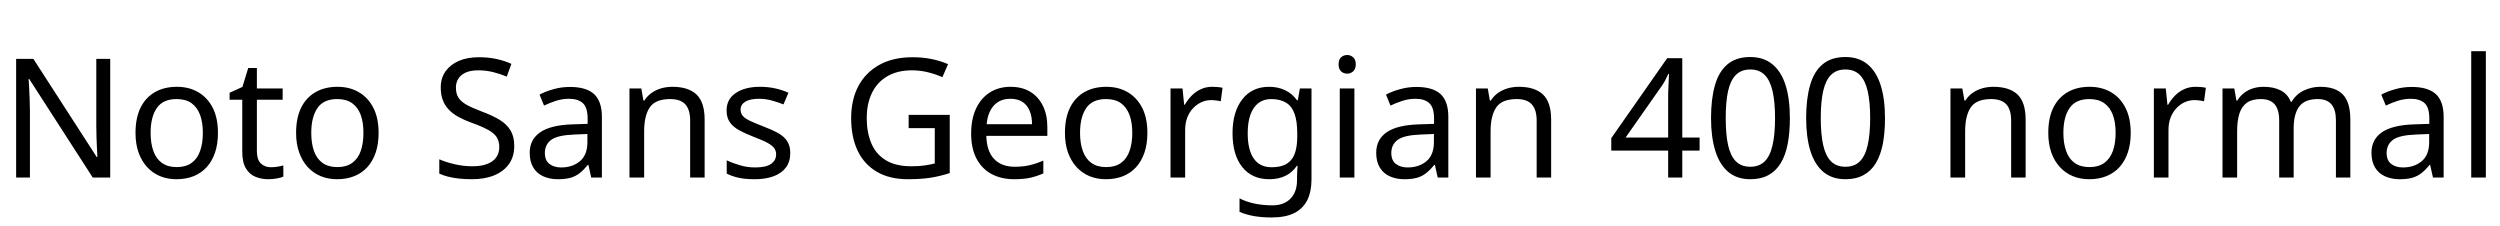 <svg xmlns="http://www.w3.org/2000/svg" xmlns:xlink="http://www.w3.org/1999/xlink" width="360.864" height="32.64"><path fill="black" d="M15.91 8.50L15.91 25.63L13.39 25.63L4.22 11.40L4.13 11.40Q4.18 11.95 4.21 12.71Q4.25 13.46 4.28 14.32Q4.32 15.17 4.32 16.06L4.32 16.06L4.32 25.63L2.33 25.63L2.33 8.50L4.82 8.50L13.97 22.68L14.06 22.68Q14.04 22.30 14.00 21.53Q13.97 20.76 13.93 19.85Q13.90 18.94 13.90 18.17L13.90 18.17L13.90 8.50L15.91 8.50ZM31.46 19.18L31.46 19.18Q31.46 20.78 31.04 22.02Q30.62 23.26 29.84 24.12Q29.06 24.98 27.95 25.43Q26.83 25.87 25.46 25.87L25.46 25.87Q24.19 25.87 23.11 25.43Q22.03 24.98 21.24 24.12Q20.45 23.26 20.00 22.02Q19.56 20.78 19.56 19.18L19.56 19.18Q19.56 17.04 20.28 15.56Q21.00 14.09 22.34 13.31Q23.69 12.53 25.54 12.53L25.54 12.53Q27.29 12.53 28.62 13.31Q29.95 14.09 30.71 15.56Q31.46 17.04 31.46 19.18ZM21.74 19.18L21.74 19.18Q21.74 20.69 22.14 21.80Q22.54 22.92 23.38 23.52Q24.22 24.12 25.51 24.12L25.51 24.12Q26.81 24.12 27.65 23.52Q28.49 22.92 28.88 21.80Q29.28 20.69 29.28 19.18L29.28 19.18Q29.28 17.64 28.87 16.56Q28.46 15.48 27.64 14.89Q26.81 14.30 25.49 14.30L25.49 14.30Q23.52 14.30 22.63 15.60Q21.74 16.90 21.74 19.18ZM39.10 24.14L39.10 24.14Q39.58 24.14 40.08 24.06Q40.58 23.98 40.90 23.88L40.90 23.88L40.90 25.49Q40.56 25.66 39.94 25.76Q39.31 25.87 38.74 25.87L38.74 25.87Q37.73 25.87 36.88 25.52Q36.02 25.18 35.50 24.31Q34.97 23.45 34.97 21.89L34.97 21.89L34.97 14.40L33.14 14.40L33.14 13.39L34.99 12.55L35.83 9.82L37.08 9.82L37.08 12.77L40.80 12.77L40.80 14.40L37.08 14.40L37.08 21.84Q37.08 23.02 37.64 23.58Q38.21 24.14 39.10 24.14ZM54.65 19.18L54.65 19.18Q54.65 20.78 54.23 22.02Q53.81 23.26 53.03 24.12Q52.25 24.98 51.13 25.43Q50.02 25.87 48.65 25.87L48.65 25.87Q47.38 25.87 46.30 25.43Q45.22 24.98 44.42 24.12Q43.63 23.26 43.19 22.02Q42.74 20.78 42.74 19.18L42.74 19.18Q42.74 17.04 43.46 15.56Q44.18 14.09 45.53 13.31Q46.87 12.53 48.72 12.53L48.72 12.53Q50.47 12.53 51.80 13.31Q53.14 14.09 53.89 15.56Q54.65 17.04 54.65 19.18ZM44.93 19.18L44.93 19.18Q44.93 20.69 45.32 21.80Q45.72 22.92 46.56 23.52Q47.40 24.12 48.70 24.12L48.70 24.12Q49.99 24.12 50.83 23.52Q51.67 22.92 52.07 21.80Q52.46 20.69 52.46 19.18L52.46 19.18Q52.46 17.64 52.06 16.56Q51.65 15.48 50.82 14.89Q49.99 14.30 48.67 14.30L48.67 14.30Q46.70 14.30 45.82 15.60Q44.93 16.90 44.93 19.18ZM74.23 21.05L74.23 21.05Q74.23 22.58 73.49 23.65Q72.74 24.72 71.36 25.30Q69.98 25.87 68.11 25.87L68.11 25.87Q67.15 25.87 66.28 25.78Q65.40 25.68 64.68 25.50Q63.96 25.32 63.41 25.06L63.41 25.06L63.41 22.99Q64.27 23.38 65.56 23.69Q66.84 24 68.21 24L68.21 24Q69.48 24 70.34 23.66Q71.21 23.33 71.64 22.70Q72.07 22.08 72.07 21.24L72.07 21.24Q72.07 20.40 71.71 19.82Q71.35 19.25 70.48 18.76Q69.60 18.26 68.04 17.71L68.04 17.71Q66.94 17.30 66.11 16.84Q65.28 16.37 64.73 15.77Q64.18 15.17 63.90 14.40Q63.62 13.63 63.62 12.62L63.62 12.62Q63.62 11.26 64.32 10.28Q65.02 9.31 66.25 8.78Q67.49 8.26 69.10 8.26L69.10 8.26Q70.51 8.26 71.69 8.52Q72.86 8.78 73.82 9.22L73.82 9.22L73.15 11.06Q72.26 10.68 71.22 10.42Q70.18 10.15 69.05 10.15L69.05 10.15Q67.97 10.15 67.25 10.46Q66.53 10.78 66.17 11.34Q65.81 11.90 65.81 12.65L65.81 12.65Q65.81 13.51 66.17 14.09Q66.53 14.66 67.34 15.12Q68.16 15.58 69.55 16.10L69.55 16.10Q71.06 16.66 72.11 17.29Q73.15 17.93 73.69 18.82Q74.23 19.70 74.23 21.05ZM82.27 12.55L82.27 12.55Q84.62 12.55 85.75 13.58Q86.88 14.62 86.88 16.87L86.88 16.87L86.88 25.63L85.34 25.63L84.94 23.81L84.84 23.81Q84.29 24.50 83.70 24.97Q83.11 25.44 82.36 25.66Q81.60 25.87 80.52 25.87L80.52 25.87Q79.37 25.87 78.44 25.46Q77.52 25.06 76.99 24.20Q76.46 23.35 76.46 22.06L76.46 22.06Q76.46 20.14 77.98 19.09Q79.49 18.05 82.63 17.95L82.63 17.95L84.82 17.88L84.82 17.11Q84.82 15.50 84.12 14.88Q83.42 14.26 82.15 14.26L82.15 14.26Q81.14 14.26 80.23 14.56Q79.32 14.86 78.53 15.24L78.53 15.24L77.88 13.66Q78.72 13.20 79.87 12.88Q81.02 12.55 82.27 12.55ZM84.79 19.34L82.90 19.42Q80.50 19.51 79.57 20.18Q78.65 20.86 78.65 22.08L78.65 22.08Q78.65 23.16 79.31 23.66Q79.97 24.17 81 24.17L81 24.17Q82.63 24.17 83.71 23.27Q84.79 22.37 84.79 20.50L84.79 20.50L84.79 19.34ZM97.06 12.53L97.06 12.53Q99.36 12.53 100.54 13.64Q101.71 14.76 101.71 17.26L101.71 17.26L101.71 25.63L99.62 25.63L99.62 17.40Q99.62 15.84 98.93 15.07Q98.23 14.30 96.74 14.30L96.74 14.30Q94.61 14.30 93.79 15.50Q92.98 16.70 92.98 18.96L92.98 18.96L92.98 25.63L90.86 25.63L90.86 12.77L92.57 12.77L92.88 14.52L93 14.52Q93.43 13.85 94.07 13.40Q94.70 12.96 95.47 12.74Q96.24 12.53 97.06 12.53ZM114.07 22.08L114.07 22.08Q114.07 23.33 113.45 24.17Q112.82 25.01 111.67 25.44Q110.52 25.87 108.94 25.87L108.94 25.87Q107.59 25.87 106.62 25.66Q105.65 25.44 104.90 25.06L104.90 25.06L104.90 23.14Q105.67 23.52 106.76 23.84Q107.86 24.17 108.98 24.17L108.98 24.17Q110.59 24.17 111.31 23.65Q112.03 23.14 112.03 22.27L112.03 22.27Q112.03 21.79 111.77 21.41Q111.50 21.02 110.82 20.64Q110.14 20.26 108.86 19.78L108.86 19.78Q107.62 19.30 106.73 18.82Q105.84 18.34 105.36 17.66Q104.88 16.99 104.88 15.94L104.88 15.94Q104.88 14.30 106.21 13.42Q107.54 12.53 109.70 12.53L109.70 12.53Q110.88 12.53 111.90 12.76Q112.92 12.98 113.81 13.39L113.81 13.39L113.09 15.07Q112.27 14.74 111.38 14.50Q110.50 14.26 109.56 14.26L109.56 14.26Q108.26 14.26 107.58 14.68Q106.90 15.10 106.90 15.82L106.90 15.82Q106.90 16.34 107.21 16.72Q107.52 17.09 108.25 17.44Q108.98 17.78 110.21 18.26L110.21 18.26Q111.43 18.72 112.30 19.20Q113.16 19.68 113.62 20.36Q114.07 21.05 114.07 22.08ZM131.16 18.50L131.16 16.58L137.09 16.58L137.09 24.98Q135.70 25.44 134.28 25.66Q132.86 25.87 131.06 25.87L131.06 25.87Q128.40 25.87 126.58 24.80Q124.75 23.74 123.80 21.76Q122.86 19.78 122.86 17.06L122.86 17.06Q122.86 14.38 123.91 12.41Q124.97 10.44 126.95 9.35Q128.93 8.26 131.74 8.26L131.74 8.26Q133.18 8.26 134.46 8.52Q135.74 8.78 136.85 9.26L136.85 9.26L136.03 11.14Q135.12 10.73 133.98 10.44Q132.84 10.15 131.62 10.15L131.62 10.15Q129.58 10.15 128.11 10.99Q126.65 11.83 125.88 13.38Q125.11 14.93 125.11 17.06L125.11 17.06Q125.11 19.10 125.77 20.68Q126.43 22.25 127.85 23.12Q129.26 24 131.57 24L131.57 24Q132.70 24 133.49 23.88Q134.28 23.76 134.93 23.59L134.93 23.59L134.93 18.50L131.16 18.50ZM145.87 12.53L145.87 12.53Q147.53 12.53 148.72 13.25Q149.90 13.97 150.54 15.28Q151.18 16.58 151.18 18.34L151.18 18.34L151.18 19.61L142.37 19.61Q142.42 21.79 143.48 22.93Q144.55 24.07 146.47 24.07L146.47 24.07Q147.70 24.07 148.64 23.84Q149.59 23.62 150.60 23.18L150.60 23.18L150.60 25.03Q149.62 25.46 148.66 25.67Q147.70 25.87 146.38 25.87L146.38 25.87Q144.55 25.87 143.15 25.13Q141.74 24.38 140.96 22.91Q140.18 21.43 140.18 19.30L140.18 19.30Q140.18 17.18 140.89 15.67Q141.60 14.16 142.88 13.34Q144.17 12.53 145.87 12.53ZM145.85 14.26L145.85 14.26Q144.34 14.26 143.46 15.23Q142.58 16.20 142.42 17.93L142.42 17.93L148.97 17.93Q148.97 16.82 148.63 16.01Q148.30 15.19 147.61 14.72Q146.93 14.26 145.85 14.26ZM165.62 19.18L165.62 19.18Q165.62 20.78 165.20 22.02Q164.78 23.26 164.00 24.12Q163.22 24.98 162.11 25.43Q160.99 25.87 159.62 25.87L159.62 25.87Q158.35 25.87 157.27 25.43Q156.19 24.98 155.40 24.12Q154.61 23.26 154.16 22.02Q153.72 20.78 153.72 19.18L153.72 19.18Q153.72 17.04 154.44 15.56Q155.16 14.09 156.50 13.31Q157.85 12.53 159.70 12.53L159.70 12.53Q161.45 12.53 162.78 13.31Q164.11 14.09 164.87 15.56Q165.62 17.04 165.62 19.18ZM155.90 19.18L155.90 19.18Q155.90 20.69 156.30 21.80Q156.70 22.92 157.54 23.52Q158.38 24.12 159.67 24.12L159.67 24.12Q160.97 24.12 161.81 23.52Q162.65 22.92 163.04 21.80Q163.44 20.69 163.44 19.18L163.44 19.18Q163.44 17.64 163.03 16.56Q162.62 15.48 161.80 14.89Q160.97 14.30 159.65 14.30L159.65 14.30Q157.68 14.30 156.79 15.60Q155.90 16.90 155.90 19.18ZM174.96 12.53L174.96 12.53Q175.32 12.53 175.74 12.56Q176.16 12.60 176.47 12.67L176.47 12.67L176.21 14.62Q175.90 14.54 175.52 14.50Q175.15 14.45 174.82 14.45L174.82 14.45Q174.07 14.45 173.40 14.76Q172.73 15.07 172.20 15.64Q171.67 16.20 171.37 16.99Q171.07 17.78 171.07 18.77L171.07 18.77L171.07 25.63L168.96 25.63L168.96 12.77L170.69 12.77L170.93 15.12L171.02 15.12Q171.43 14.40 172.01 13.81Q172.58 13.22 173.33 12.88Q174.07 12.53 174.96 12.53ZM183.19 12.53L183.19 12.53Q184.46 12.53 185.48 13.01Q186.50 13.49 187.22 14.47L187.22 14.47L187.34 14.47L187.63 12.77L189.31 12.77L189.31 25.85Q189.31 27.67 188.69 28.91Q188.06 30.14 186.79 30.77Q185.52 31.39 183.55 31.39L183.55 31.39Q182.16 31.39 181.00 31.19Q179.83 30.98 178.92 30.58L178.92 30.58L178.92 28.63Q179.83 29.11 181.06 29.38Q182.28 29.64 183.67 29.64L183.67 29.64Q185.33 29.64 186.28 28.67Q187.22 27.70 187.22 26.02L187.22 26.02L187.22 25.51Q187.22 25.22 187.25 24.68Q187.27 24.14 187.30 23.93L187.30 23.93L187.20 23.93Q186.53 24.91 185.53 25.39Q184.54 25.87 183.22 25.87L183.22 25.87Q180.72 25.87 179.32 24.12Q177.91 22.37 177.91 19.22L177.91 19.22Q177.91 16.15 179.32 14.34Q180.72 12.53 183.19 12.53ZM183.48 14.30L183.48 14.30Q182.40 14.30 181.64 14.88Q180.89 15.46 180.49 16.56Q180.10 17.66 180.10 19.25L180.10 19.25Q180.10 21.62 180.97 22.88Q181.85 24.14 183.53 24.14L183.53 24.14Q184.51 24.14 185.21 23.89Q185.90 23.64 186.36 23.10Q186.82 22.56 187.03 21.72Q187.25 20.88 187.25 19.73L187.25 19.73L187.25 19.22Q187.25 17.47 186.85 16.39Q186.46 15.31 185.62 14.81Q184.78 14.30 183.48 14.30ZM193.39 12.77L195.50 12.77L195.50 25.63L193.39 25.63L193.39 12.77ZM194.47 7.94L194.47 7.94Q194.95 7.94 195.32 8.27Q195.70 8.59 195.70 9.29L195.70 9.29Q195.70 9.96 195.32 10.30Q194.95 10.63 194.47 10.63L194.47 10.63Q193.94 10.63 193.58 10.30Q193.22 9.96 193.22 9.29L193.22 9.29Q193.22 8.59 193.58 8.27Q193.94 7.94 194.47 7.94ZM204.46 12.55L204.46 12.55Q206.81 12.55 207.94 13.58Q209.06 14.62 209.06 16.87L209.06 16.87L209.06 25.63L207.53 25.63L207.12 23.81L207.02 23.81Q206.47 24.50 205.88 24.97Q205.30 25.44 204.54 25.66Q203.78 25.87 202.70 25.87L202.70 25.87Q201.55 25.87 200.63 25.46Q199.70 25.06 199.18 24.20Q198.65 23.35 198.65 22.06L198.65 22.06Q198.65 20.14 200.16 19.09Q201.67 18.05 204.82 17.95L204.82 17.95L207 17.88L207 17.11Q207 15.50 206.30 14.88Q205.61 14.26 204.34 14.26L204.34 14.26Q203.33 14.26 202.42 14.56Q201.50 14.86 200.71 15.24L200.71 15.24L200.06 13.66Q200.90 13.20 202.06 12.88Q203.21 12.55 204.46 12.55ZM206.98 19.34L205.08 19.42Q202.68 19.51 201.76 20.18Q200.83 20.86 200.83 22.08L200.83 22.08Q200.83 23.16 201.49 23.66Q202.15 24.17 203.18 24.17L203.18 24.17Q204.82 24.17 205.90 23.27Q206.98 22.37 206.98 20.50L206.98 20.50L206.98 19.34ZM219.24 12.53L219.24 12.53Q221.54 12.53 222.72 13.64Q223.90 14.76 223.90 17.26L223.90 17.26L223.90 25.63L221.81 25.63L221.81 17.40Q221.81 15.84 221.11 15.07Q220.42 14.30 218.93 14.30L218.93 14.30Q216.79 14.30 215.98 15.50Q215.16 16.70 215.16 18.96L215.16 18.96L215.16 25.63L213.05 25.63L213.05 12.77L214.75 12.77L215.06 14.52L215.18 14.52Q215.62 13.85 216.25 13.40Q216.89 12.96 217.66 12.74Q218.42 12.53 219.24 12.53ZM245.33 19.85L245.33 21.74L242.83 21.74L242.83 25.63L240.79 25.63L240.79 21.74L232.58 21.74L232.58 19.94L240.65 8.40L242.83 8.40L242.83 19.85L245.33 19.85ZM240.79 19.85L240.79 14.45Q240.79 13.82 240.80 13.31Q240.82 12.79 240.84 12.34Q240.86 11.88 240.88 11.46Q240.89 11.04 240.91 10.66L240.91 10.66L240.82 10.66Q240.62 11.11 240.34 11.64Q240.05 12.17 239.78 12.53L239.78 12.53L234.65 19.85L240.79 19.85ZM258.36 17.04L258.36 17.04Q258.36 19.13 258.05 20.76Q257.74 22.39 257.05 23.53Q256.37 24.67 255.28 25.27Q254.18 25.87 252.65 25.87L252.65 25.87Q250.73 25.87 249.47 24.82Q248.21 23.76 247.60 21.78Q246.98 19.80 246.98 17.04L246.98 17.04Q246.98 14.26 247.55 12.29Q248.11 10.32 249.36 9.28Q250.61 8.23 252.65 8.23L252.65 8.23Q254.57 8.23 255.84 9.28Q257.11 10.32 257.74 12.29Q258.36 14.26 258.36 17.04ZM249.10 17.04L249.10 17.04Q249.10 19.39 249.44 20.95Q249.79 22.51 250.57 23.29Q251.35 24.07 252.65 24.07L252.65 24.07Q253.94 24.07 254.72 23.30Q255.50 22.54 255.86 20.96Q256.22 19.39 256.22 17.04L256.22 17.04Q256.22 14.69 255.86 13.14Q255.50 11.59 254.72 10.81Q253.94 10.03 252.65 10.03L252.65 10.03Q251.35 10.03 250.57 10.81Q249.79 11.59 249.44 13.14Q249.10 14.69 249.10 17.04ZM272.09 17.04L272.09 17.04Q272.09 19.13 271.78 20.76Q271.46 22.39 270.78 23.53Q270.10 24.67 269.00 25.27Q267.91 25.87 266.38 25.87L266.38 25.87Q264.46 25.87 263.20 24.82Q261.94 23.76 261.32 21.78Q260.71 19.80 260.71 17.04L260.71 17.04Q260.71 14.26 261.28 12.29Q261.84 10.32 263.09 9.28Q264.34 8.23 266.38 8.23L266.38 8.23Q268.30 8.23 269.57 9.28Q270.84 10.32 271.46 12.29Q272.09 14.26 272.09 17.04ZM262.82 17.04L262.82 17.04Q262.82 19.39 263.17 20.95Q263.52 22.51 264.30 23.29Q265.08 24.07 266.38 24.07L266.38 24.07Q267.67 24.07 268.45 23.30Q269.23 22.54 269.59 20.96Q269.95 19.39 269.95 17.04L269.95 17.04Q269.95 14.69 269.59 13.14Q269.23 11.59 268.45 10.81Q267.67 10.03 266.38 10.03L266.38 10.03Q265.08 10.03 264.30 10.81Q263.52 11.59 263.17 13.14Q262.82 14.69 262.82 17.04ZM287.74 12.53L287.74 12.53Q290.04 12.53 291.22 13.64Q292.39 14.76 292.39 17.26L292.39 17.26L292.39 25.63L290.30 25.63L290.30 17.40Q290.30 15.84 289.61 15.07Q288.91 14.30 287.42 14.30L287.42 14.30Q285.29 14.30 284.47 15.50Q283.66 16.70 283.66 18.96L283.66 18.96L283.66 25.63L281.54 25.63L281.54 12.77L283.25 12.77L283.56 14.52L283.68 14.52Q284.11 13.85 284.75 13.40Q285.38 12.96 286.15 12.74Q286.92 12.53 287.74 12.53ZM307.56 19.18L307.56 19.18Q307.56 20.78 307.14 22.02Q306.72 23.26 305.94 24.12Q305.16 24.98 304.04 25.43Q302.93 25.87 301.56 25.87L301.56 25.87Q300.29 25.87 299.21 25.43Q298.13 24.98 297.34 24.12Q296.54 23.26 296.10 22.02Q295.66 20.78 295.66 19.18L295.66 19.18Q295.66 17.04 296.38 15.56Q297.10 14.09 298.44 13.31Q299.78 12.53 301.63 12.53L301.63 12.53Q303.38 12.53 304.72 13.31Q306.05 14.09 306.80 15.56Q307.56 17.04 307.56 19.18ZM297.84 19.18L297.84 19.18Q297.84 20.69 298.24 21.80Q298.63 22.92 299.47 23.52Q300.31 24.12 301.61 24.12L301.61 24.12Q302.90 24.12 303.74 23.52Q304.58 22.92 304.98 21.80Q305.38 20.69 305.38 19.18L305.38 19.18Q305.38 17.64 304.97 16.56Q304.56 15.48 303.73 14.89Q302.90 14.30 301.58 14.30L301.58 14.30Q299.62 14.30 298.73 15.60Q297.84 16.90 297.84 19.18ZM316.90 12.53L316.90 12.53Q317.26 12.53 317.68 12.56Q318.10 12.60 318.41 12.67L318.41 12.67L318.14 14.62Q317.83 14.54 317.46 14.50Q317.09 14.45 316.75 14.45L316.75 14.45Q316.01 14.45 315.34 14.76Q314.66 15.07 314.14 15.64Q313.61 16.20 313.31 16.99Q313.01 17.78 313.01 18.77L313.01 18.77L313.01 25.63L310.90 25.63L310.90 12.77L312.62 12.77L312.86 15.12L312.96 15.12Q313.37 14.40 313.94 13.81Q314.52 13.22 315.26 12.88Q316.01 12.53 316.90 12.53ZM334.92 12.53L334.92 12.53Q337.10 12.53 338.18 13.64Q339.26 14.76 339.26 17.26L339.26 17.26L339.26 25.63L337.18 25.63L337.18 17.35Q337.18 15.84 336.54 15.07Q335.90 14.30 334.56 14.30L334.56 14.30Q332.69 14.30 331.88 15.38Q331.08 16.46 331.08 18.53L331.08 18.53L331.08 25.63L328.99 25.63L328.99 17.35Q328.99 16.34 328.70 15.66Q328.42 14.98 327.84 14.64Q327.26 14.30 326.35 14.30L326.35 14.30Q325.06 14.30 324.31 14.84Q323.57 15.38 323.24 16.42Q322.92 17.45 322.92 18.96L322.92 18.96L322.92 25.63L320.81 25.63L320.81 12.77L322.51 12.77L322.82 14.52L322.94 14.52Q323.35 13.85 323.94 13.40Q324.53 12.96 325.25 12.74Q325.97 12.53 326.74 12.53L326.74 12.53Q328.22 12.53 329.22 13.06Q330.22 13.58 330.67 14.69L330.67 14.69L330.79 14.69Q331.44 13.58 332.56 13.06Q333.67 12.53 334.92 12.53ZM348.12 12.55L348.12 12.55Q350.47 12.55 351.60 13.58Q352.73 14.62 352.73 16.87L352.73 16.87L352.73 25.63L351.19 25.63L350.78 23.81L350.69 23.81Q350.14 24.50 349.55 24.97Q348.96 25.44 348.20 25.66Q347.45 25.87 346.37 25.87L346.37 25.87Q345.22 25.87 344.29 25.46Q343.37 25.06 342.84 24.20Q342.31 23.35 342.31 22.06L342.31 22.06Q342.31 20.14 343.82 19.09Q345.34 18.05 348.48 17.95L348.48 17.95L350.66 17.88L350.66 17.11Q350.66 15.50 349.97 14.88Q349.27 14.26 348.00 14.26L348.00 14.26Q346.99 14.26 346.08 14.56Q345.17 14.86 344.38 15.24L344.38 15.24L343.73 13.66Q344.57 13.20 345.72 12.88Q346.87 12.55 348.12 12.55ZM350.64 19.34L348.74 19.42Q346.34 19.51 345.42 20.18Q344.50 20.86 344.50 22.08L344.50 22.08Q344.50 23.16 345.16 23.66Q345.82 24.17 346.85 24.17L346.85 24.17Q348.48 24.17 349.56 23.27Q350.64 22.37 350.64 20.50L350.64 20.50L350.64 19.34ZM358.82 7.39L358.82 25.63L356.71 25.63L356.71 7.39L358.82 7.39Z"/></svg>